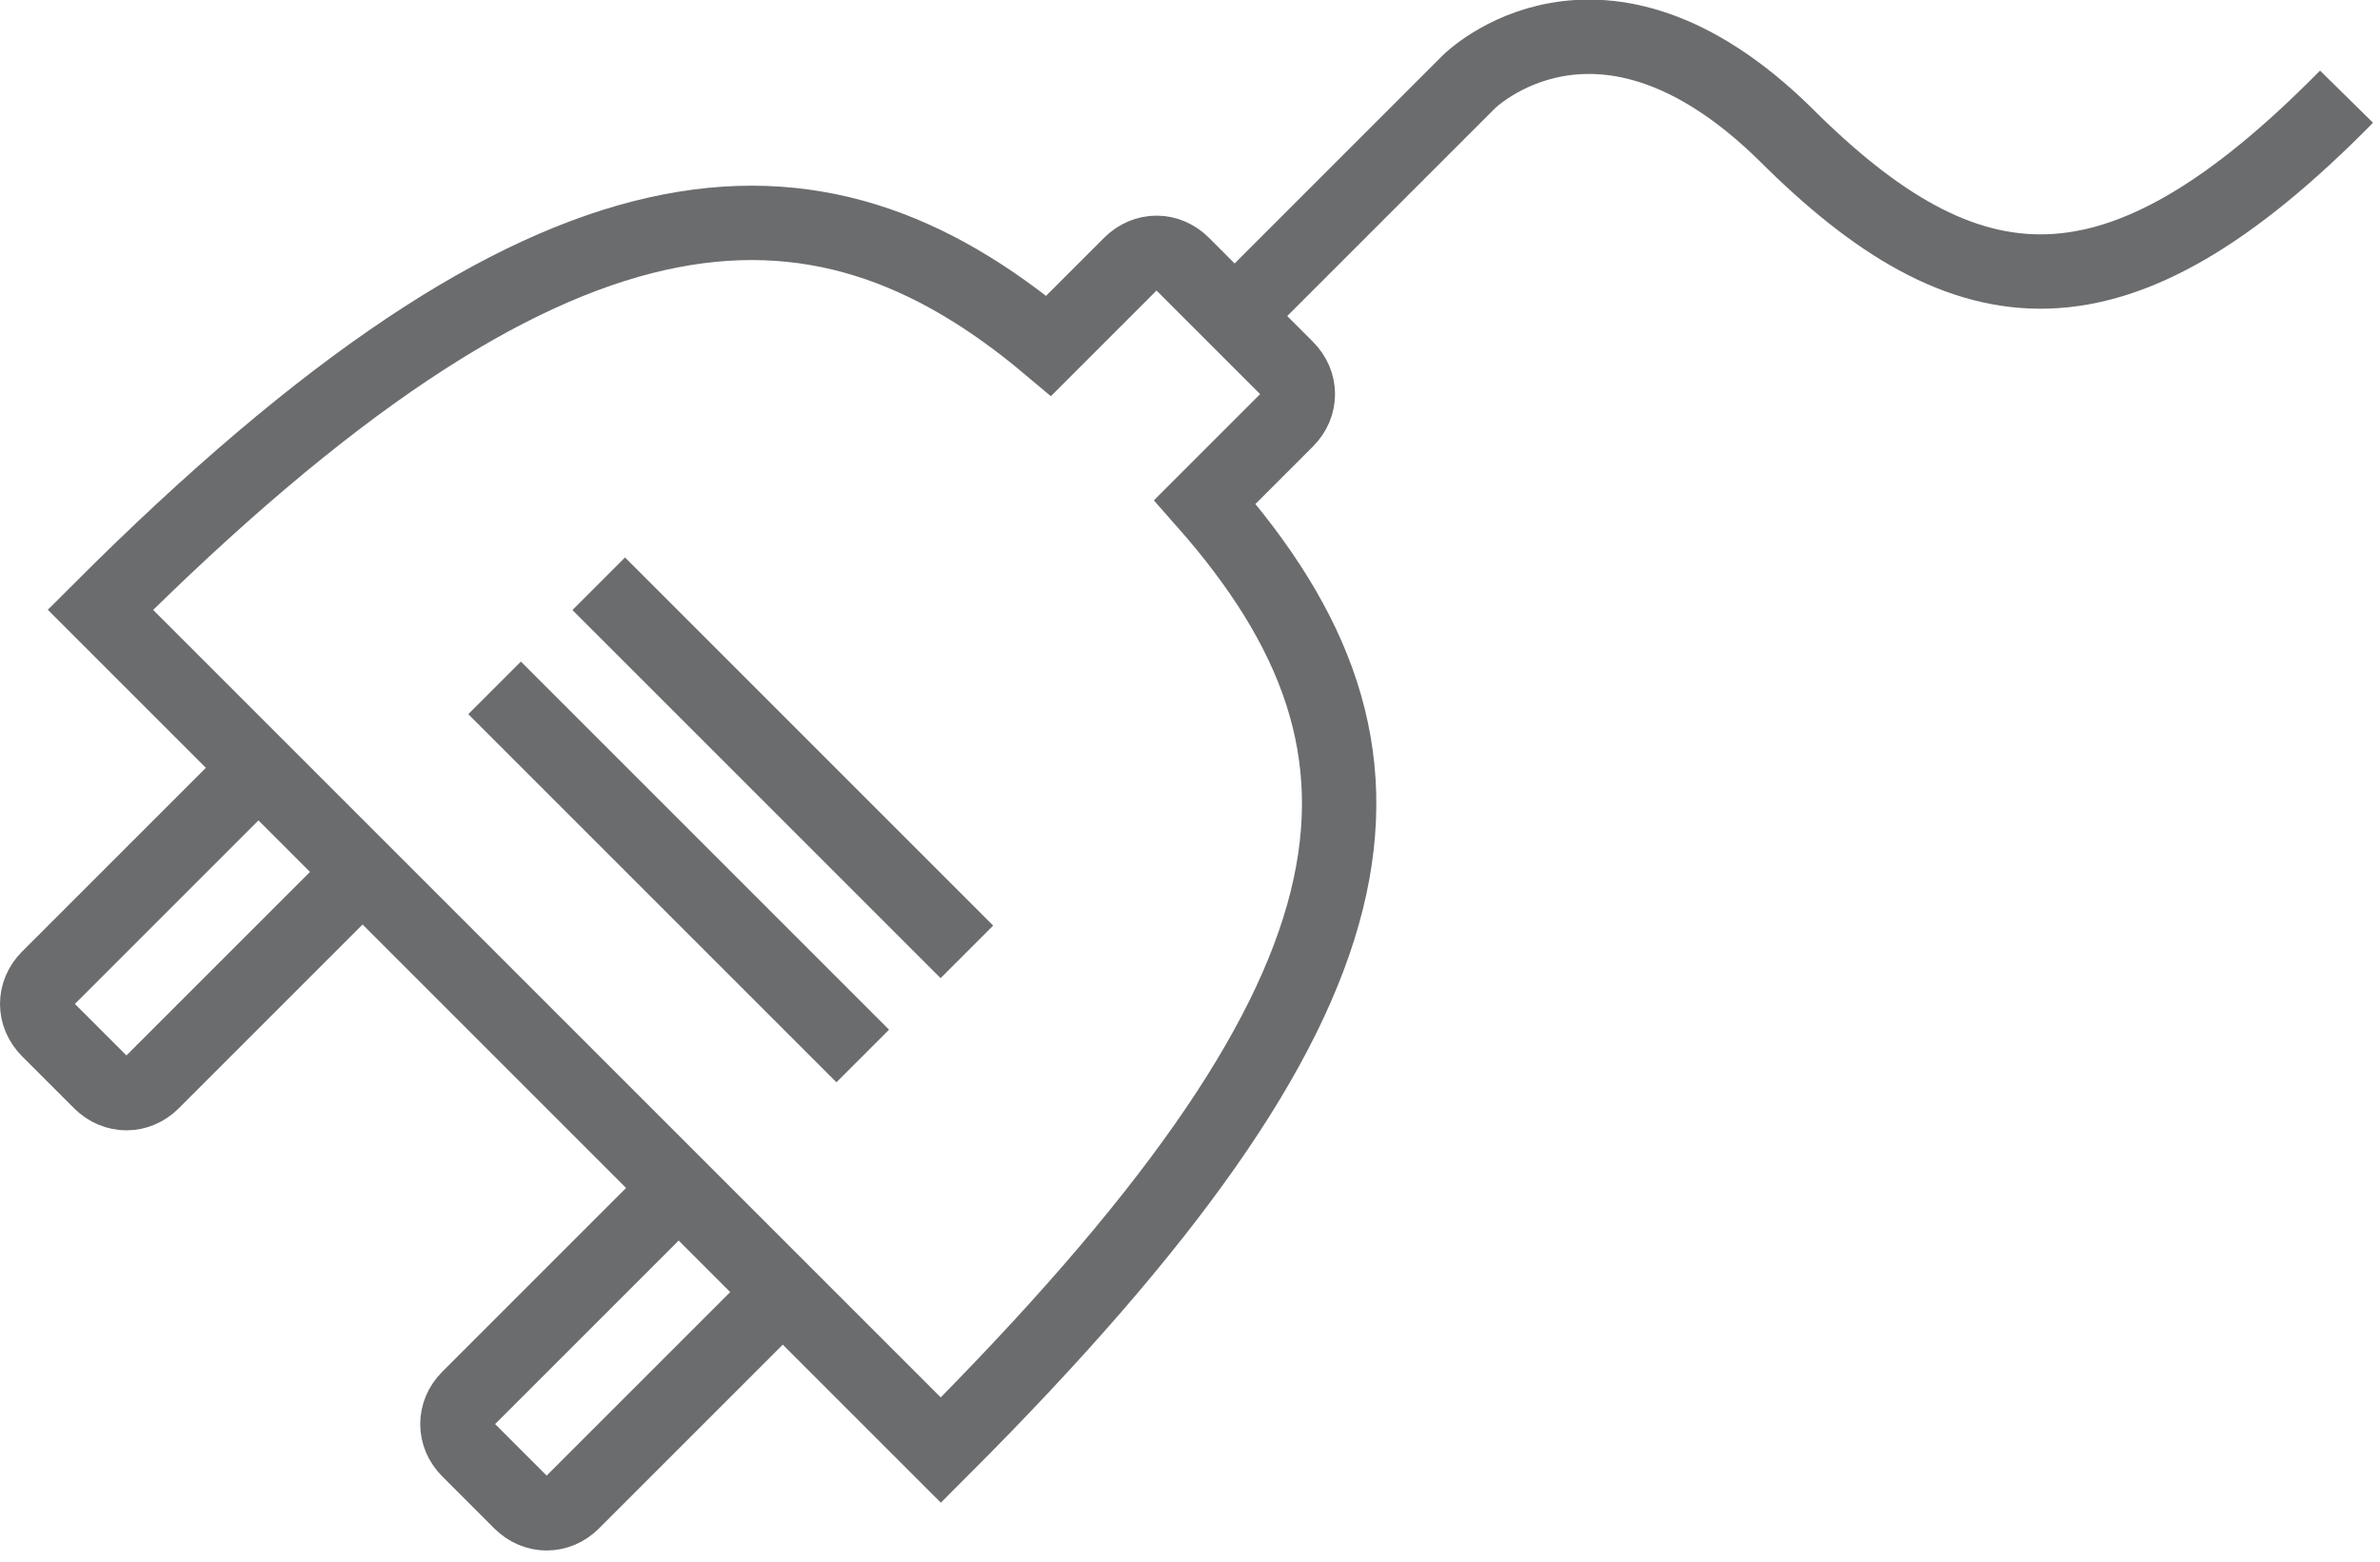 <?xml version="1.0" encoding="UTF-8" standalone="no"?>
<svg width="64px" height="42px" viewBox="0 0 64 42" version="1.1" xmlns="http://www.w3.org/2000/svg" xmlns:xlink="http://www.w3.org/1999/xlink" xmlns:sketch="http://www.bohemiancoding.com/sketch/ns">
    <!-- Generator: Sketch 3.0.3 (7891) - http://www.bohemiancoding.com/sketch -->
    <title>Plug</title>
    <desc>Created with Sketch.</desc>
    <defs></defs>
    <g id="Page-1" stroke="none" stroke-width="1" fill="none" fill-rule="evenodd" sketch:type="MSPage">
        <g id="Plug" sketch:type="MSLayerGroup" transform="translate(1, 1)" stroke="#6B6C6E" stroke-width="2">
            <path d="M20.1,33.7 L14.4,39.4 C14,39.8 13.4,39.8 13,39.4 L11.6,38 C11.2,37.6 11.2,37 11.6,36.6 L17.3,30.9" id="Shape" sketch:type="MSShapeGroup"></path>
            <path d="M8.8,22.4 L3.1,28.1 C2.7,28.5 2.1,28.5 1.7,28.1 L0.3,26.7 C-0.1,26.3 -0.1,25.7 0.3,25.3 L6,19.6" id="Shape" sketch:type="MSShapeGroup"></path>
            <path d="M31.4,12.5 L33.6,10.3 C34,9.9 34,9.3 33.6,8.9 L30.8,6.1 C30.4,5.7 29.8,5.7 29.4,6.1 L27.2,8.3 C20.9,3 13.9,3.2 1.7,15.4 L24.3,38 C36.5,25.8 37.4,19.3 31.4,12.5 L31.4,12.5 Z" id="Shape" sketch:type="MSShapeGroup"></path>
            <path d="M32.2,7.5 L38.5,1.2 C38.5,1.2 42,-2.3 47,2.6 C51.9,7.5 55.9,7.9 62.1,1.6" id="Shape" sketch:type="MSShapeGroup"></path>
            <path d="M12.3,17.5 L22.2,27.4" id="Shape" sketch:type="MSShapeGroup"></path>
            <path d="M15.1,14.7 L25,24.6" id="Shape" sketch:type="MSShapeGroup"></path>
        </g>
    </g>
</svg>